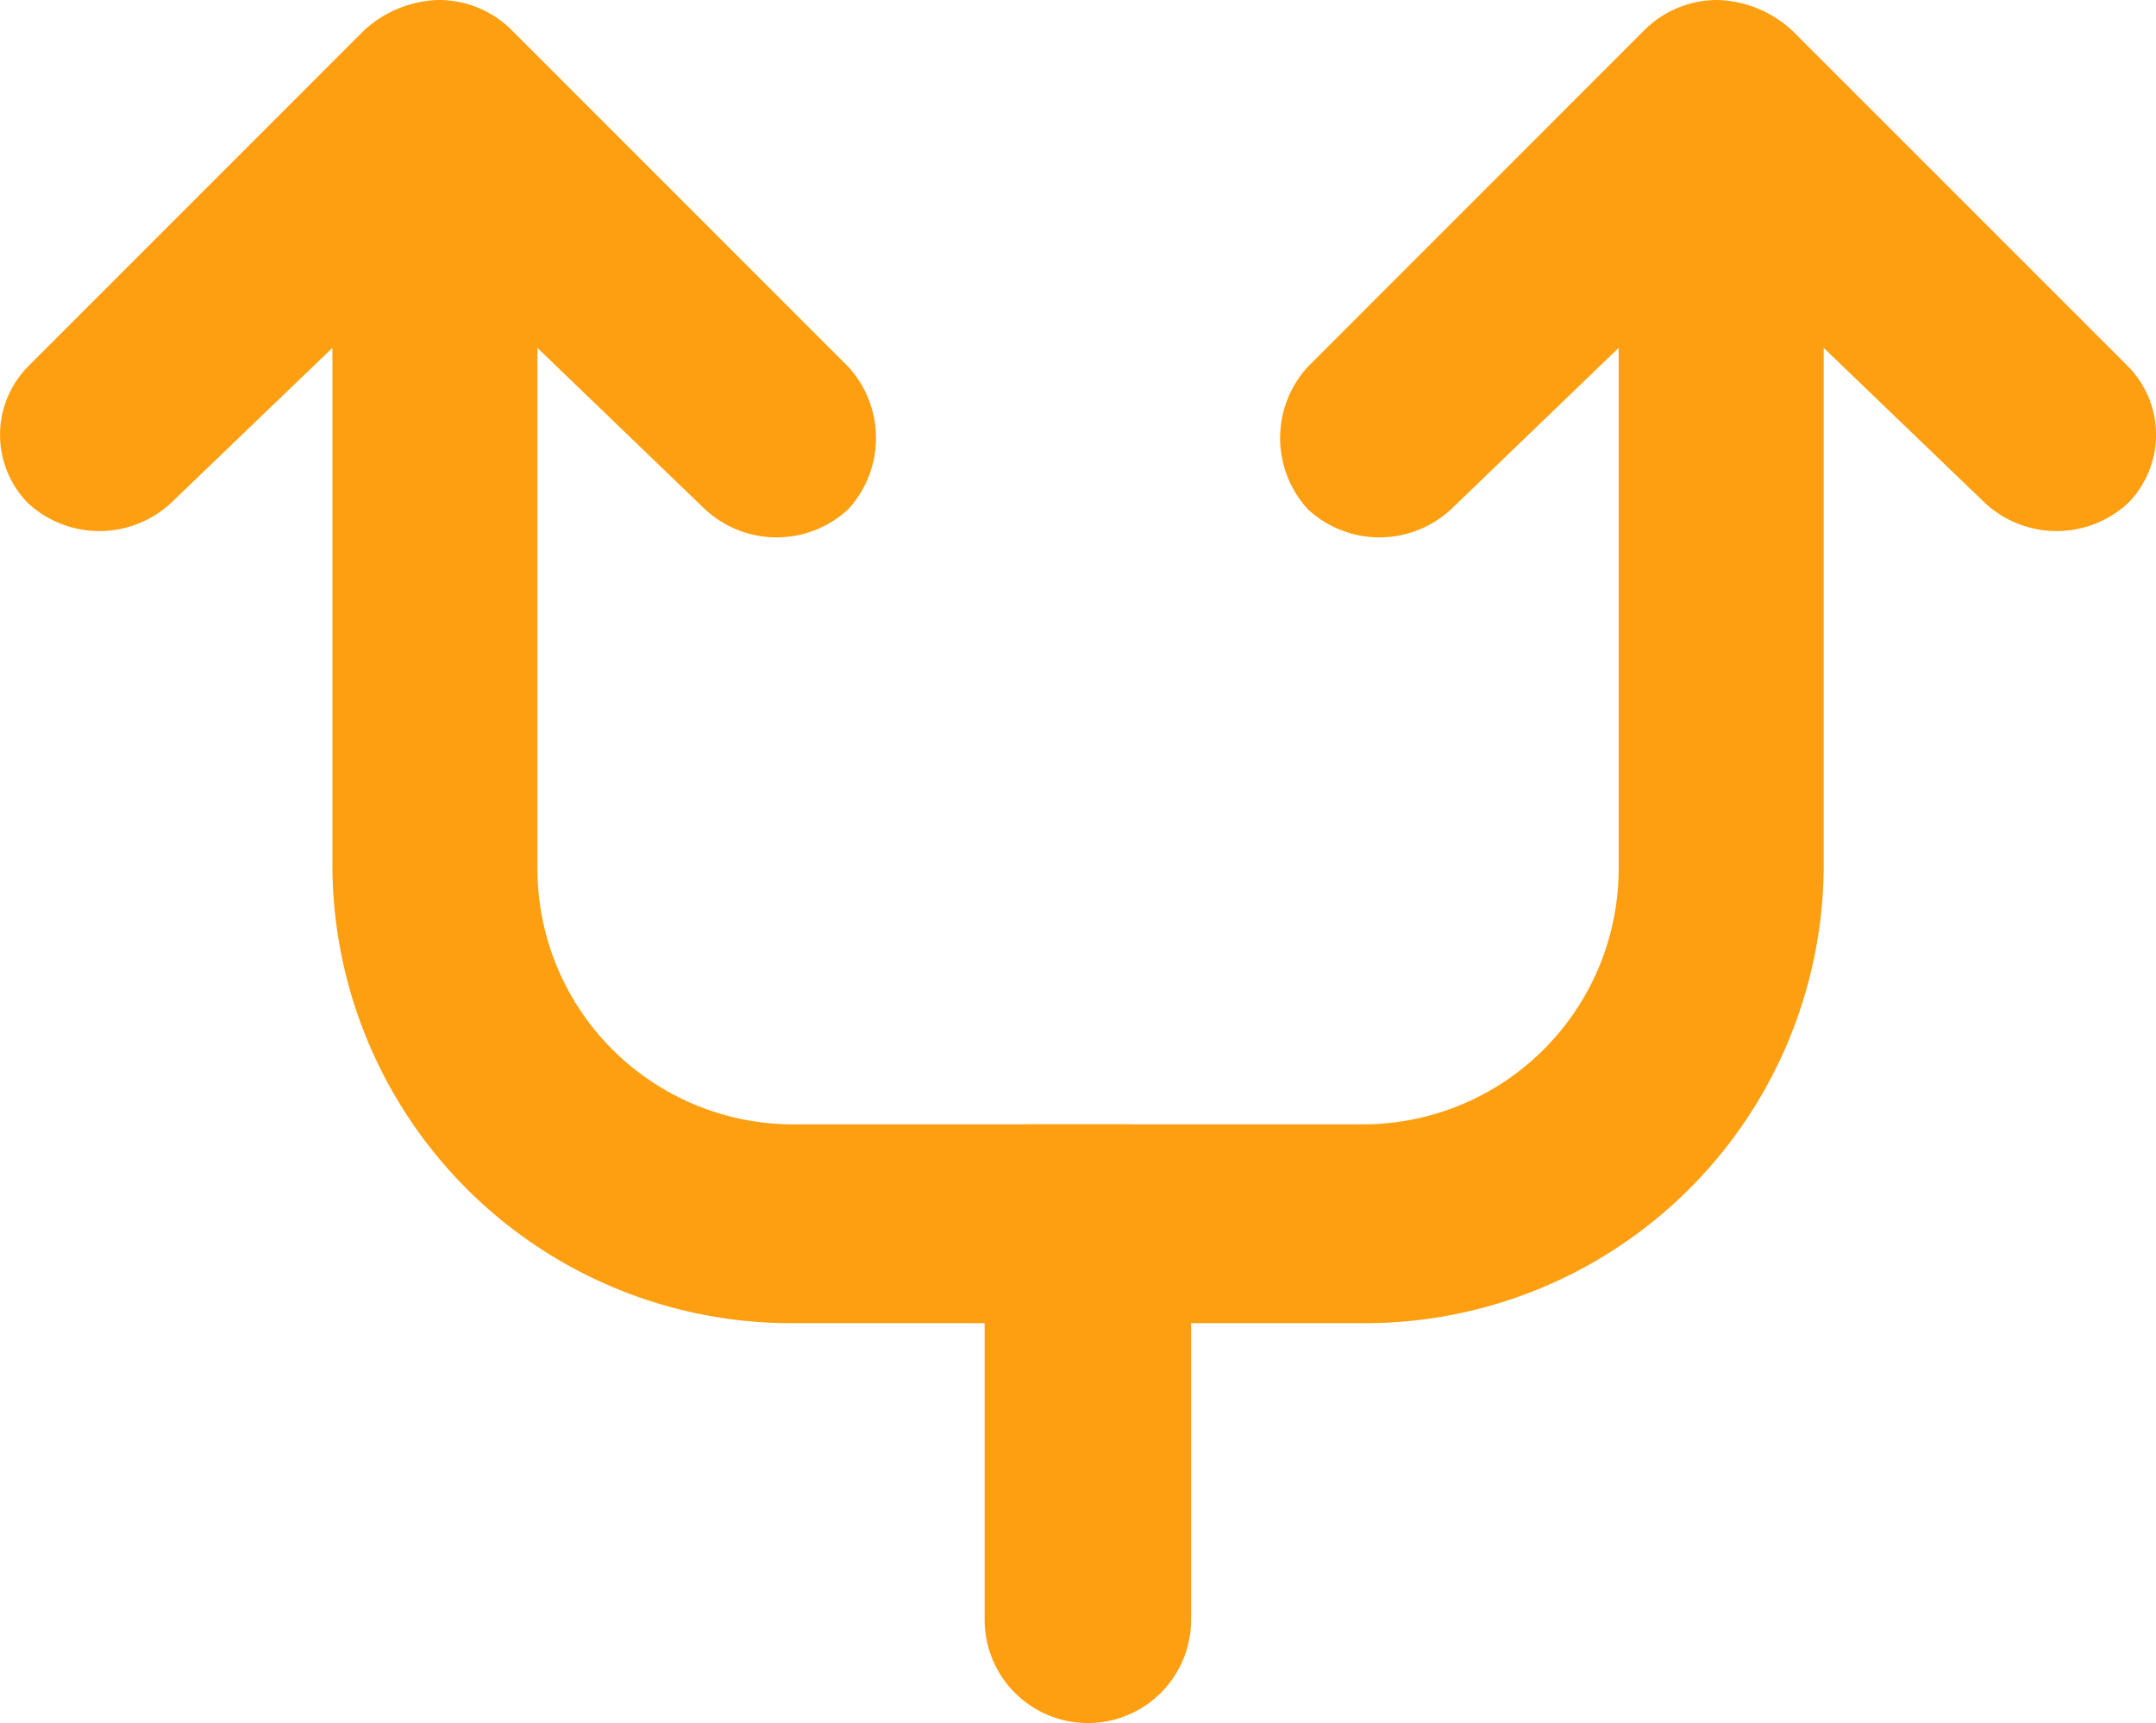 <svg xmlns="http://www.w3.org/2000/svg" width="20.885" height="16.692" viewBox="0 0 20.885 16.692"><defs><style>.a{fill:#fd9f10;}.b{fill:none;stroke:#fd9f10;stroke-linecap:round;stroke-width:2px;}</style></defs><path class="a" d="M12.214,4.874a1.02,1.02,0,0,1-1.384,0L9.266,3.37V8.365a4.443,4.443,0,0,1-4.453,4.453H1.563a.963.963,0,1,1,0-1.926h3.25A2.478,2.478,0,0,0,7.28,8.425V3.37L5.655,4.935a1.02,1.02,0,0,1-1.384,0,1.02,1.02,0,0,1,0-1.384L7.521.3A1,1,0,0,1,8.243,0a1.11,1.11,0,0,1,.722.3l3.25,3.25A.944.944,0,0,1,12.214,4.874Z" transform="translate(8.4)"/><path class="a" d="M.871,4.874a1.02,1.02,0,0,0,1.384,0L3.82,3.37V8.365a4.443,4.443,0,0,0,4.453,4.453h3.25a.963.963,0,1,0,0-1.926H8.273A2.478,2.478,0,0,1,5.806,8.425V3.37L7.431,4.935a1.02,1.02,0,0,0,1.384,0,1.02,1.02,0,0,0,0-1.384L5.565.3A1,1,0,0,0,4.843,0a1.11,1.11,0,0,0-.722.3L.871,3.551A.944.944,0,0,0,.871,4.874Z" transform="translate(-0.6)"/><line class="b" y2="3" transform="translate(10.538 12.692)"/></svg>
